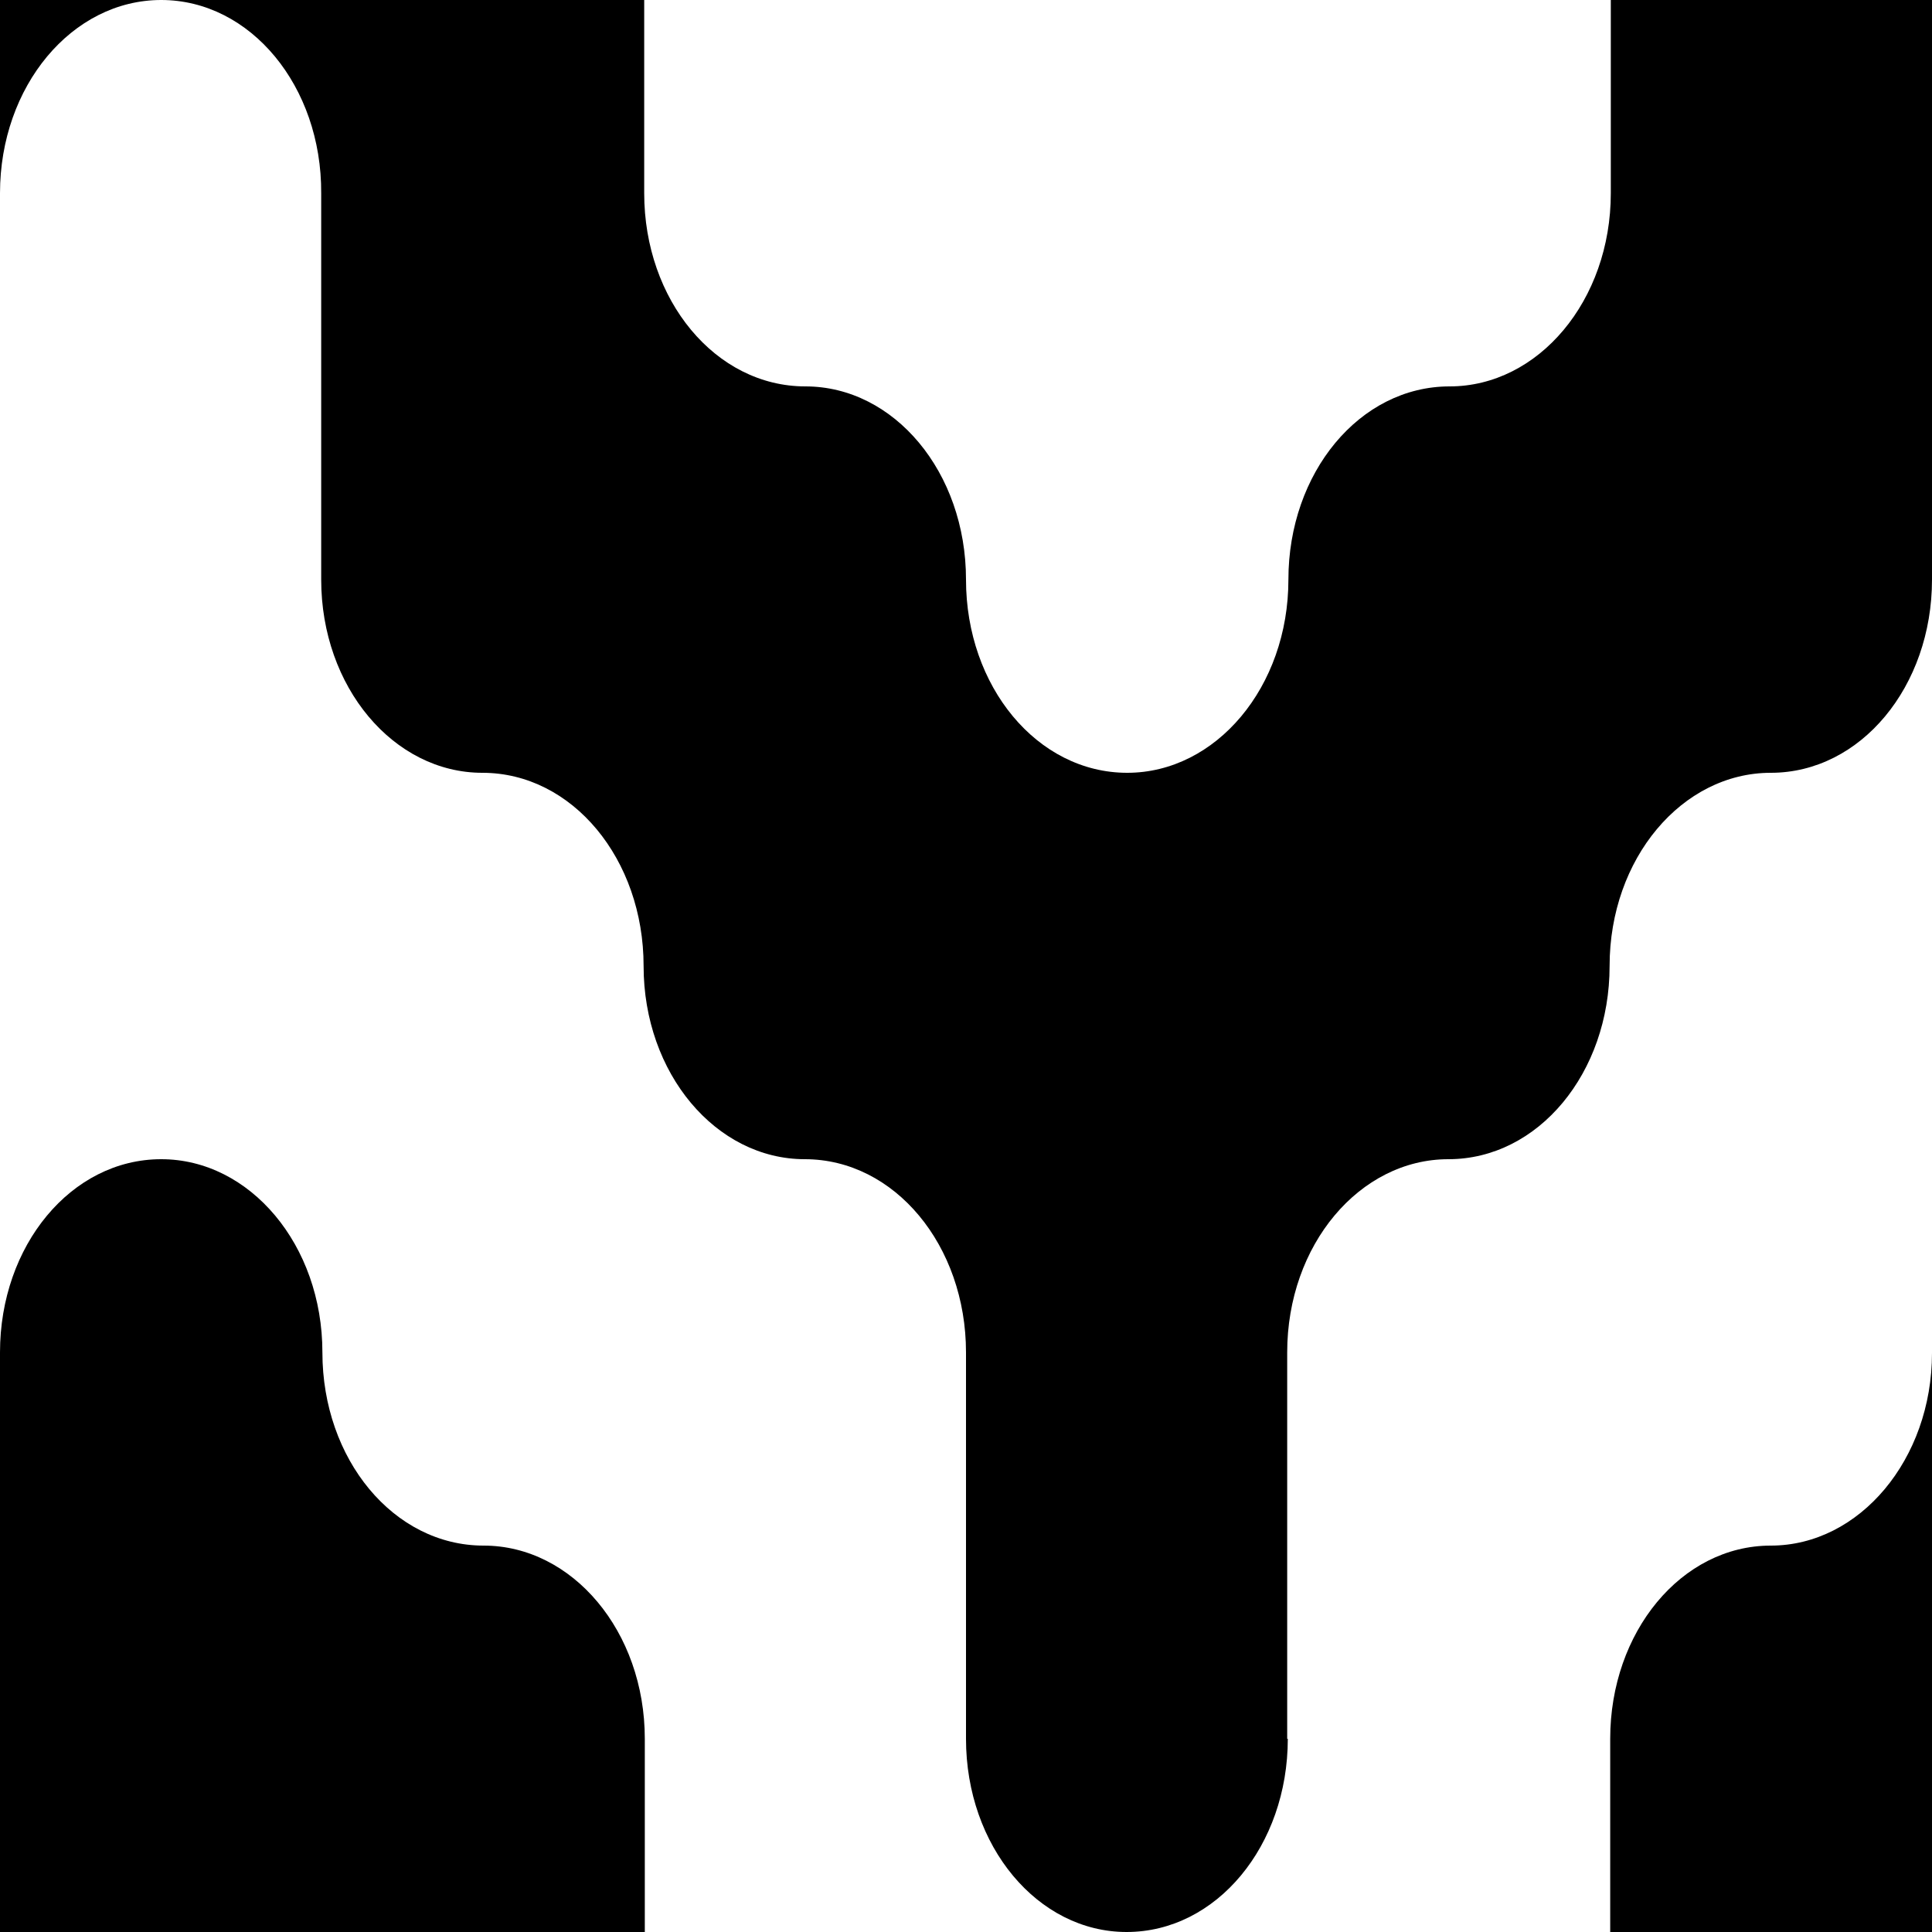 <?xml version="1.0" encoding="utf-8"?>
<svg version="1.1" id="Capa_1" xmlns="http://www.w3.org/2000/svg" xmlns:xlink="http://www.w3.org/1999/xlink" x="0px" y="0px"
	 viewBox="0 0 32 32" style="enable-background:new 0 0 32 32;" xml:space="preserve">
<style type="text/css">
	.st0{fill-rule:evenodd;clip-rule:evenodd;}
</style>
<g id="Page-1">
	<g id="melt">
		<path id="Combined-Shape" class="st0" d="M26.67,28.8c0-1.77,1.18-3.2,2.66-3.2c1.47,0,2.67-1.43,2.67-3.19l0-0.01V32h-5.33V28.8z
			 M0,22.4c0-1.77,1.18-3.2,2.67-3.2c1.47,0,2.67,1.42,2.67,3.2c0,1.77,1.18,3.2,2.67,3.2c1.47,0,2.67,1.42,2.67,3.2V32H0V22.4z
			 M21.33,28.8c0,1.77-1.18,3.2-2.67,3.2C17.19,32,16,30.58,16,28.8V22.4c0-1.77-1.18-3.2-2.67-3.2c-1.47,0-2.67-1.42-2.67-3.2
			c0-1.77-1.18-3.2-2.67-3.2c-1.47,0-2.67-1.42-2.67-3.2V3.2C5.33,1.43,4.15,0,2.67,0C1.19,0,0,1.43,0,3.2V0h10.67v3.2
			c0,1.77,1.18,3.2,2.67,3.2C14.81,6.4,16,7.82,16,9.6c0,1.77,1.18,3.2,2.67,3.2c1.47,0,2.67-1.42,2.67-3.2
			c0-1.77,1.18-3.2,2.67-3.2c1.47,0,2.67-1.42,2.67-3.2V0H32v9.6c0,1.77-1.18,3.2-2.67,3.2c-1.47,0-2.67,1.42-2.67,3.2
			c0,1.77-1.18,3.2-2.67,3.2c-1.47,0-2.67,1.42-2.67,3.2V28.8z"/>
	</g>
</g>
</svg>
